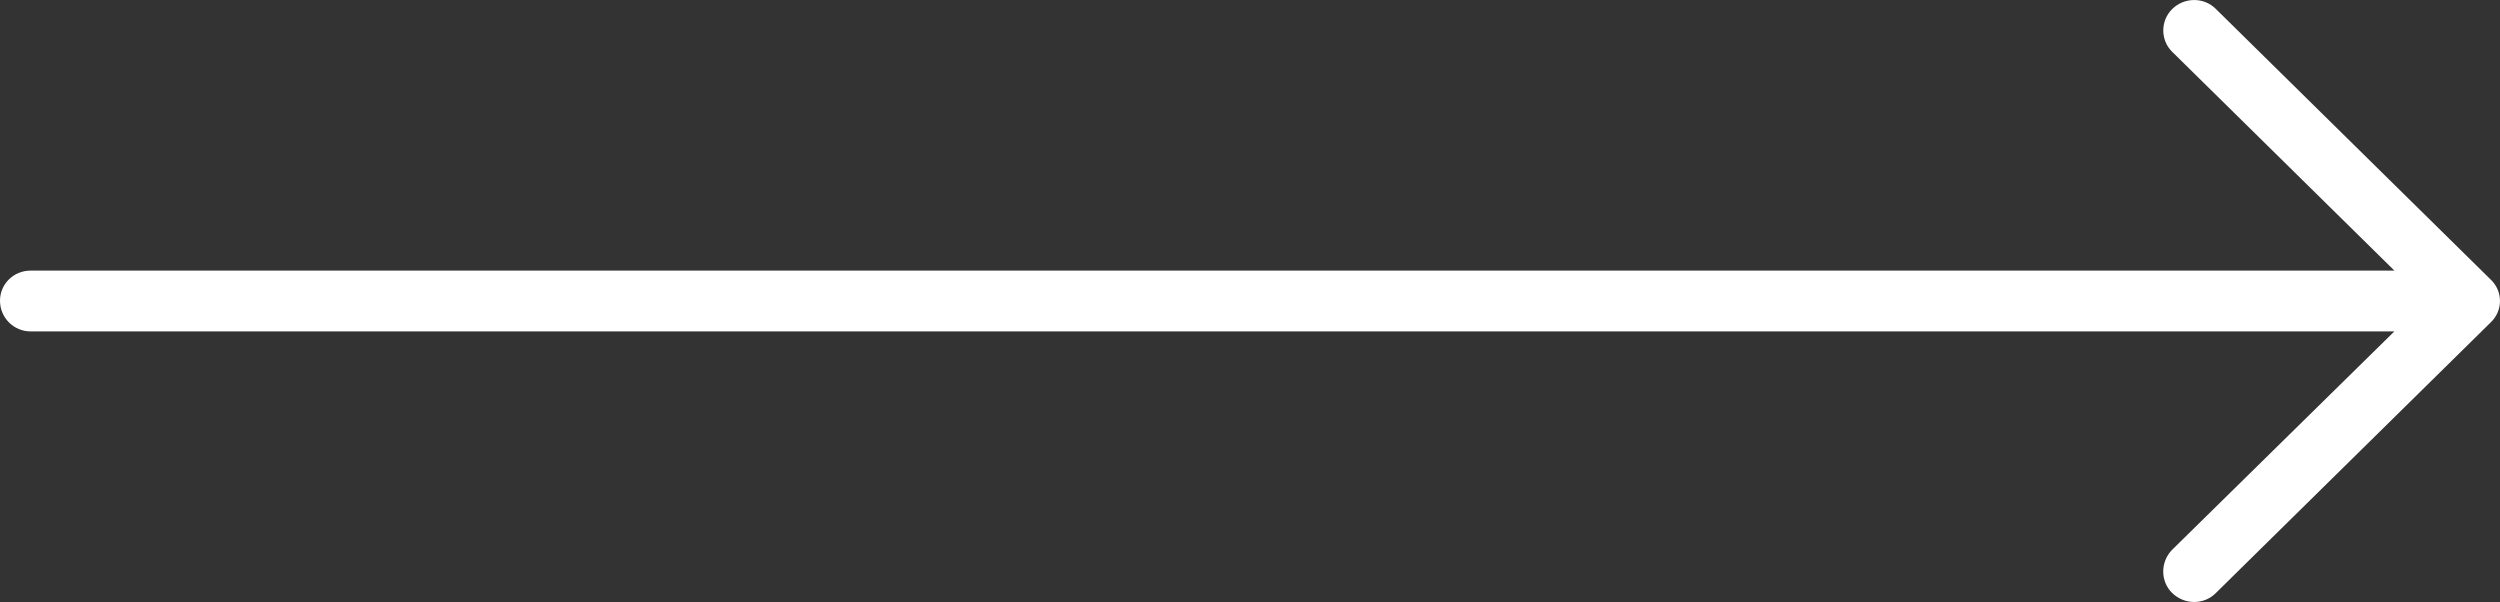 <!-- Generator: Adobe Illustrator 17.0.0, SVG Export Plug-In  -->
<svg version="1.1"
	 xmlns="http://www.w3.org/2000/svg" xmlns:xlink="http://www.w3.org/1999/xlink" xmlns:a="http://ns.adobe.com/AdobeSVGViewerExtensions/3.0/"
	 x="0px" y="0px" width="46px" height="11.077px" viewBox="0 0 46 11.077" enable-background="new 0 0 46 11.077"
	 xml:space="preserve">
<rect x="0" y="0" width="46" height="11.077" fill="#333333" stroke="none"/>
<defs>
</defs>
<path fill="#FFFFFF" d="M40.774,0.167c-0.218-0.222-0.581-0.222-0.806,0c-0.218,0.215-0.218,0.572,0,0.786l4.089,4.026
	c0,0-38.702,0-42.075,0s-1.417,0-1.417,0C0.25,4.979,0,5.225,0,5.534s0.25,0.564,0.564,0.564h43.492l-4.089,4.018
	c-0.218,0.222-0.218,0.58,0,0.794c0.226,0.222,0.589,0.222,0.806,0l5.057-4.979c0.226-0.215,0.226-0.572,0-0.786L40.774,0.167z"/>
</svg>
